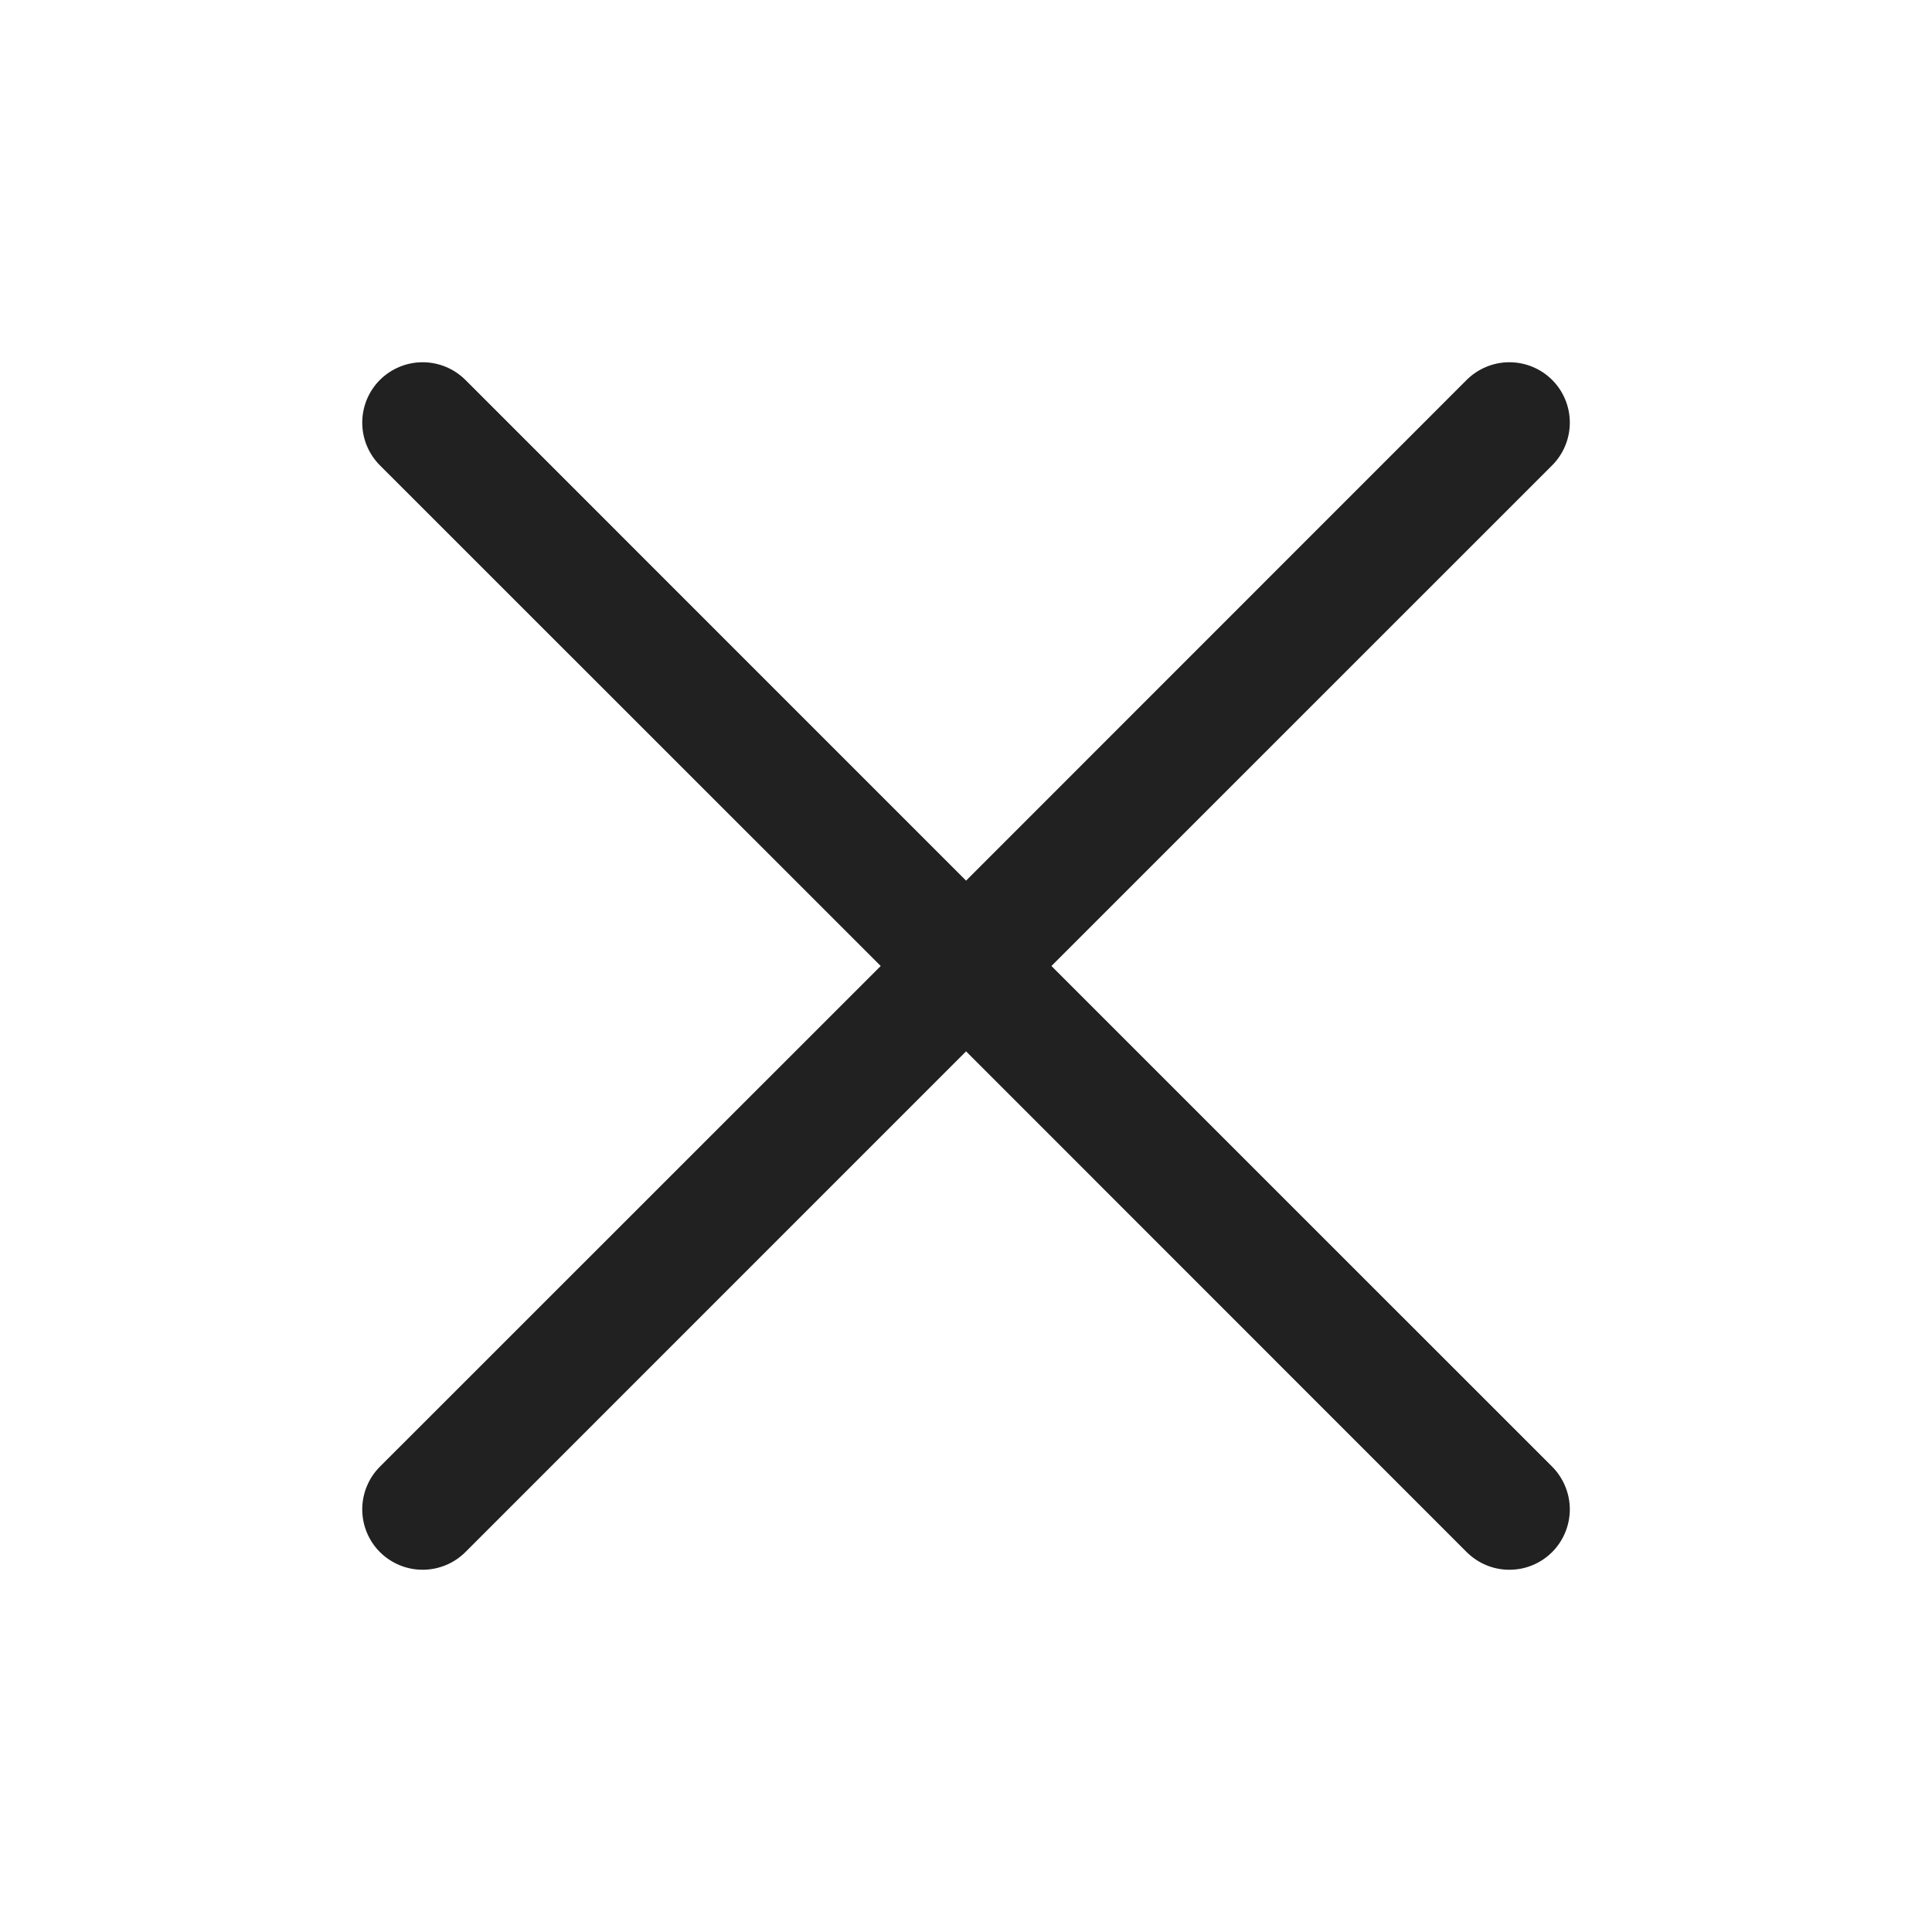 <svg width="28" height="28" viewBox="0 0 28 28" fill="none" xmlns="http://www.w3.org/2000/svg">
<path d="M22.495 21.256C22.576 21.337 22.64 21.434 22.684 21.54C22.728 21.646 22.751 21.76 22.751 21.875C22.751 21.99 22.728 22.104 22.684 22.21C22.64 22.316 22.576 22.413 22.495 22.494C22.413 22.575 22.317 22.64 22.21 22.684C22.104 22.728 21.991 22.75 21.875 22.75C21.761 22.75 21.647 22.728 21.541 22.684C21.434 22.64 21.338 22.575 21.256 22.494L14.001 15.237L6.745 22.494C6.58 22.658 6.358 22.75 6.125 22.75C5.893 22.75 5.671 22.658 5.506 22.494C5.342 22.33 5.25 22.107 5.25 21.875C5.25 21.643 5.342 21.42 5.506 21.256L12.764 14L5.506 6.744C5.342 6.58 5.25 6.357 5.25 6.125C5.25 5.893 5.342 5.67 5.506 5.506C5.671 5.342 5.893 5.25 6.125 5.25C6.358 5.25 6.58 5.342 6.745 5.506L14.001 12.763L21.256 5.506C21.421 5.342 21.643 5.25 21.875 5.25C22.108 5.25 22.33 5.342 22.495 5.506C22.659 5.67 22.751 5.893 22.751 6.125C22.751 6.357 22.659 6.58 22.495 6.744L15.238 14L22.495 21.256Z" fill="#212121"/>
</svg>

